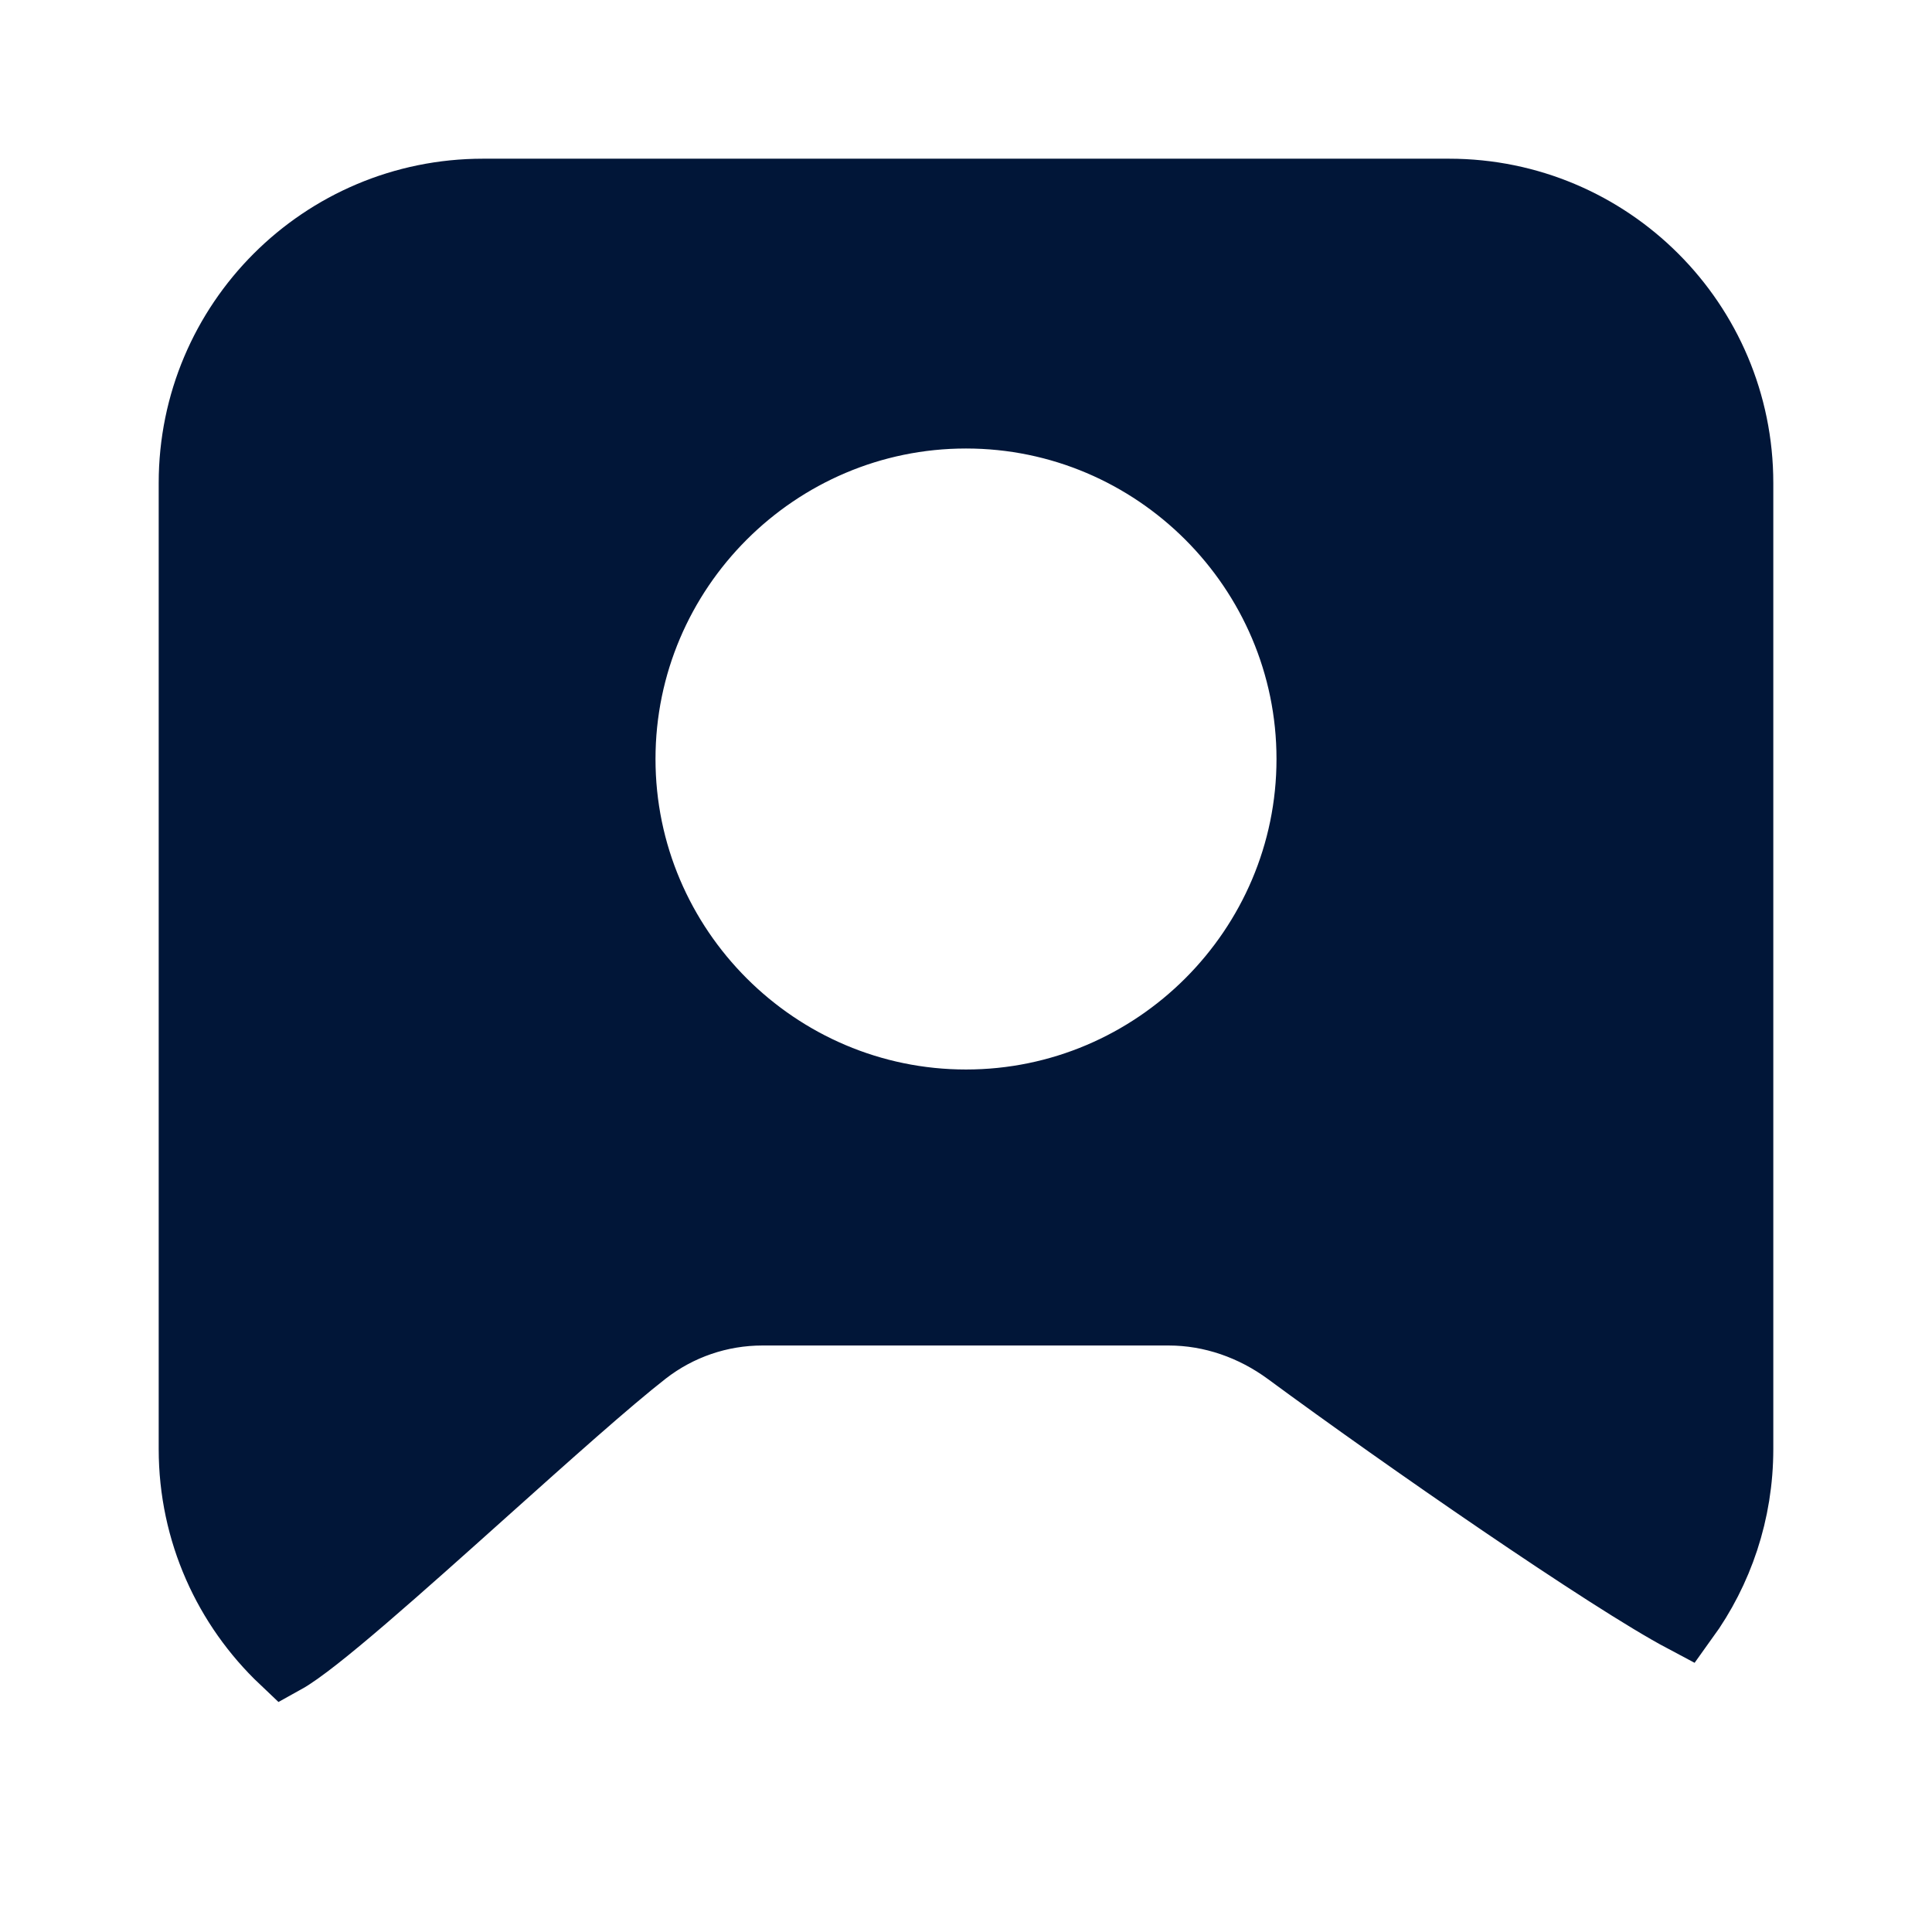 <svg width="28" height="28" viewBox="0 0 28 28" fill="none" xmlns="http://www.w3.org/2000/svg">
<path fill-rule="evenodd" clip-rule="evenodd" d="M7 2.8C4.68 2.8 2.8 4.68 2.8 7V21C2.8 22.202 3.305 23.286 4.114 24.052C4.561 23.805 5.801 22.695 7.015 21.607C7.916 20.8 8.803 20.005 9.342 19.585C9.831 19.205 10.43 19 11.049 19H16.938C17.564 19 18.169 19.213 18.674 19.585C20.357 20.825 23.324 22.878 24.409 23.453C24.907 22.763 25.2 21.916 25.2 21V7C25.2 4.68 23.319 2.8 21 2.8H7ZM19 11C19 8.248 16.752 6 14 6C11.248 6 9 8.248 9 11C9 13.752 11.248 16 14 16C16.752 16 19 13.752 19 11Z" fill="#011638"/>
<path d="M4 24C4.402 23.55 8.001 20.531 9.342 19.486C9.831 19.105 10.43 18.9 11.05 18.9H16.938C17.564 18.9 18.17 19.114 18.674 19.485C19.413 20.03 20.133 20.515 20.852 21C21.817 21.651 22.782 22.302 23.795 23.097M2.8 7C2.8 4.68 4.68 2.8 7 2.8H21C23.319 2.8 25.2 4.68 25.2 7V21C25.2 21.916 24.907 22.763 24.409 23.453C23.324 22.878 20.357 20.825 18.674 19.585C18.169 19.213 17.564 19 16.938 19H11.049C10.43 19 9.831 19.205 9.342 19.585C8.803 20.005 7.916 20.8 7.015 21.607C5.801 22.695 4.561 23.805 4.114 24.052C3.305 23.286 2.8 22.202 2.8 21V7ZM14 6C16.752 6 19 8.248 19 11C19 13.752 16.752 16 14 16C11.248 16 9 13.752 9 11C9 8.248 11.248 6 14 6Z" stroke="#011638"/>
</svg>
